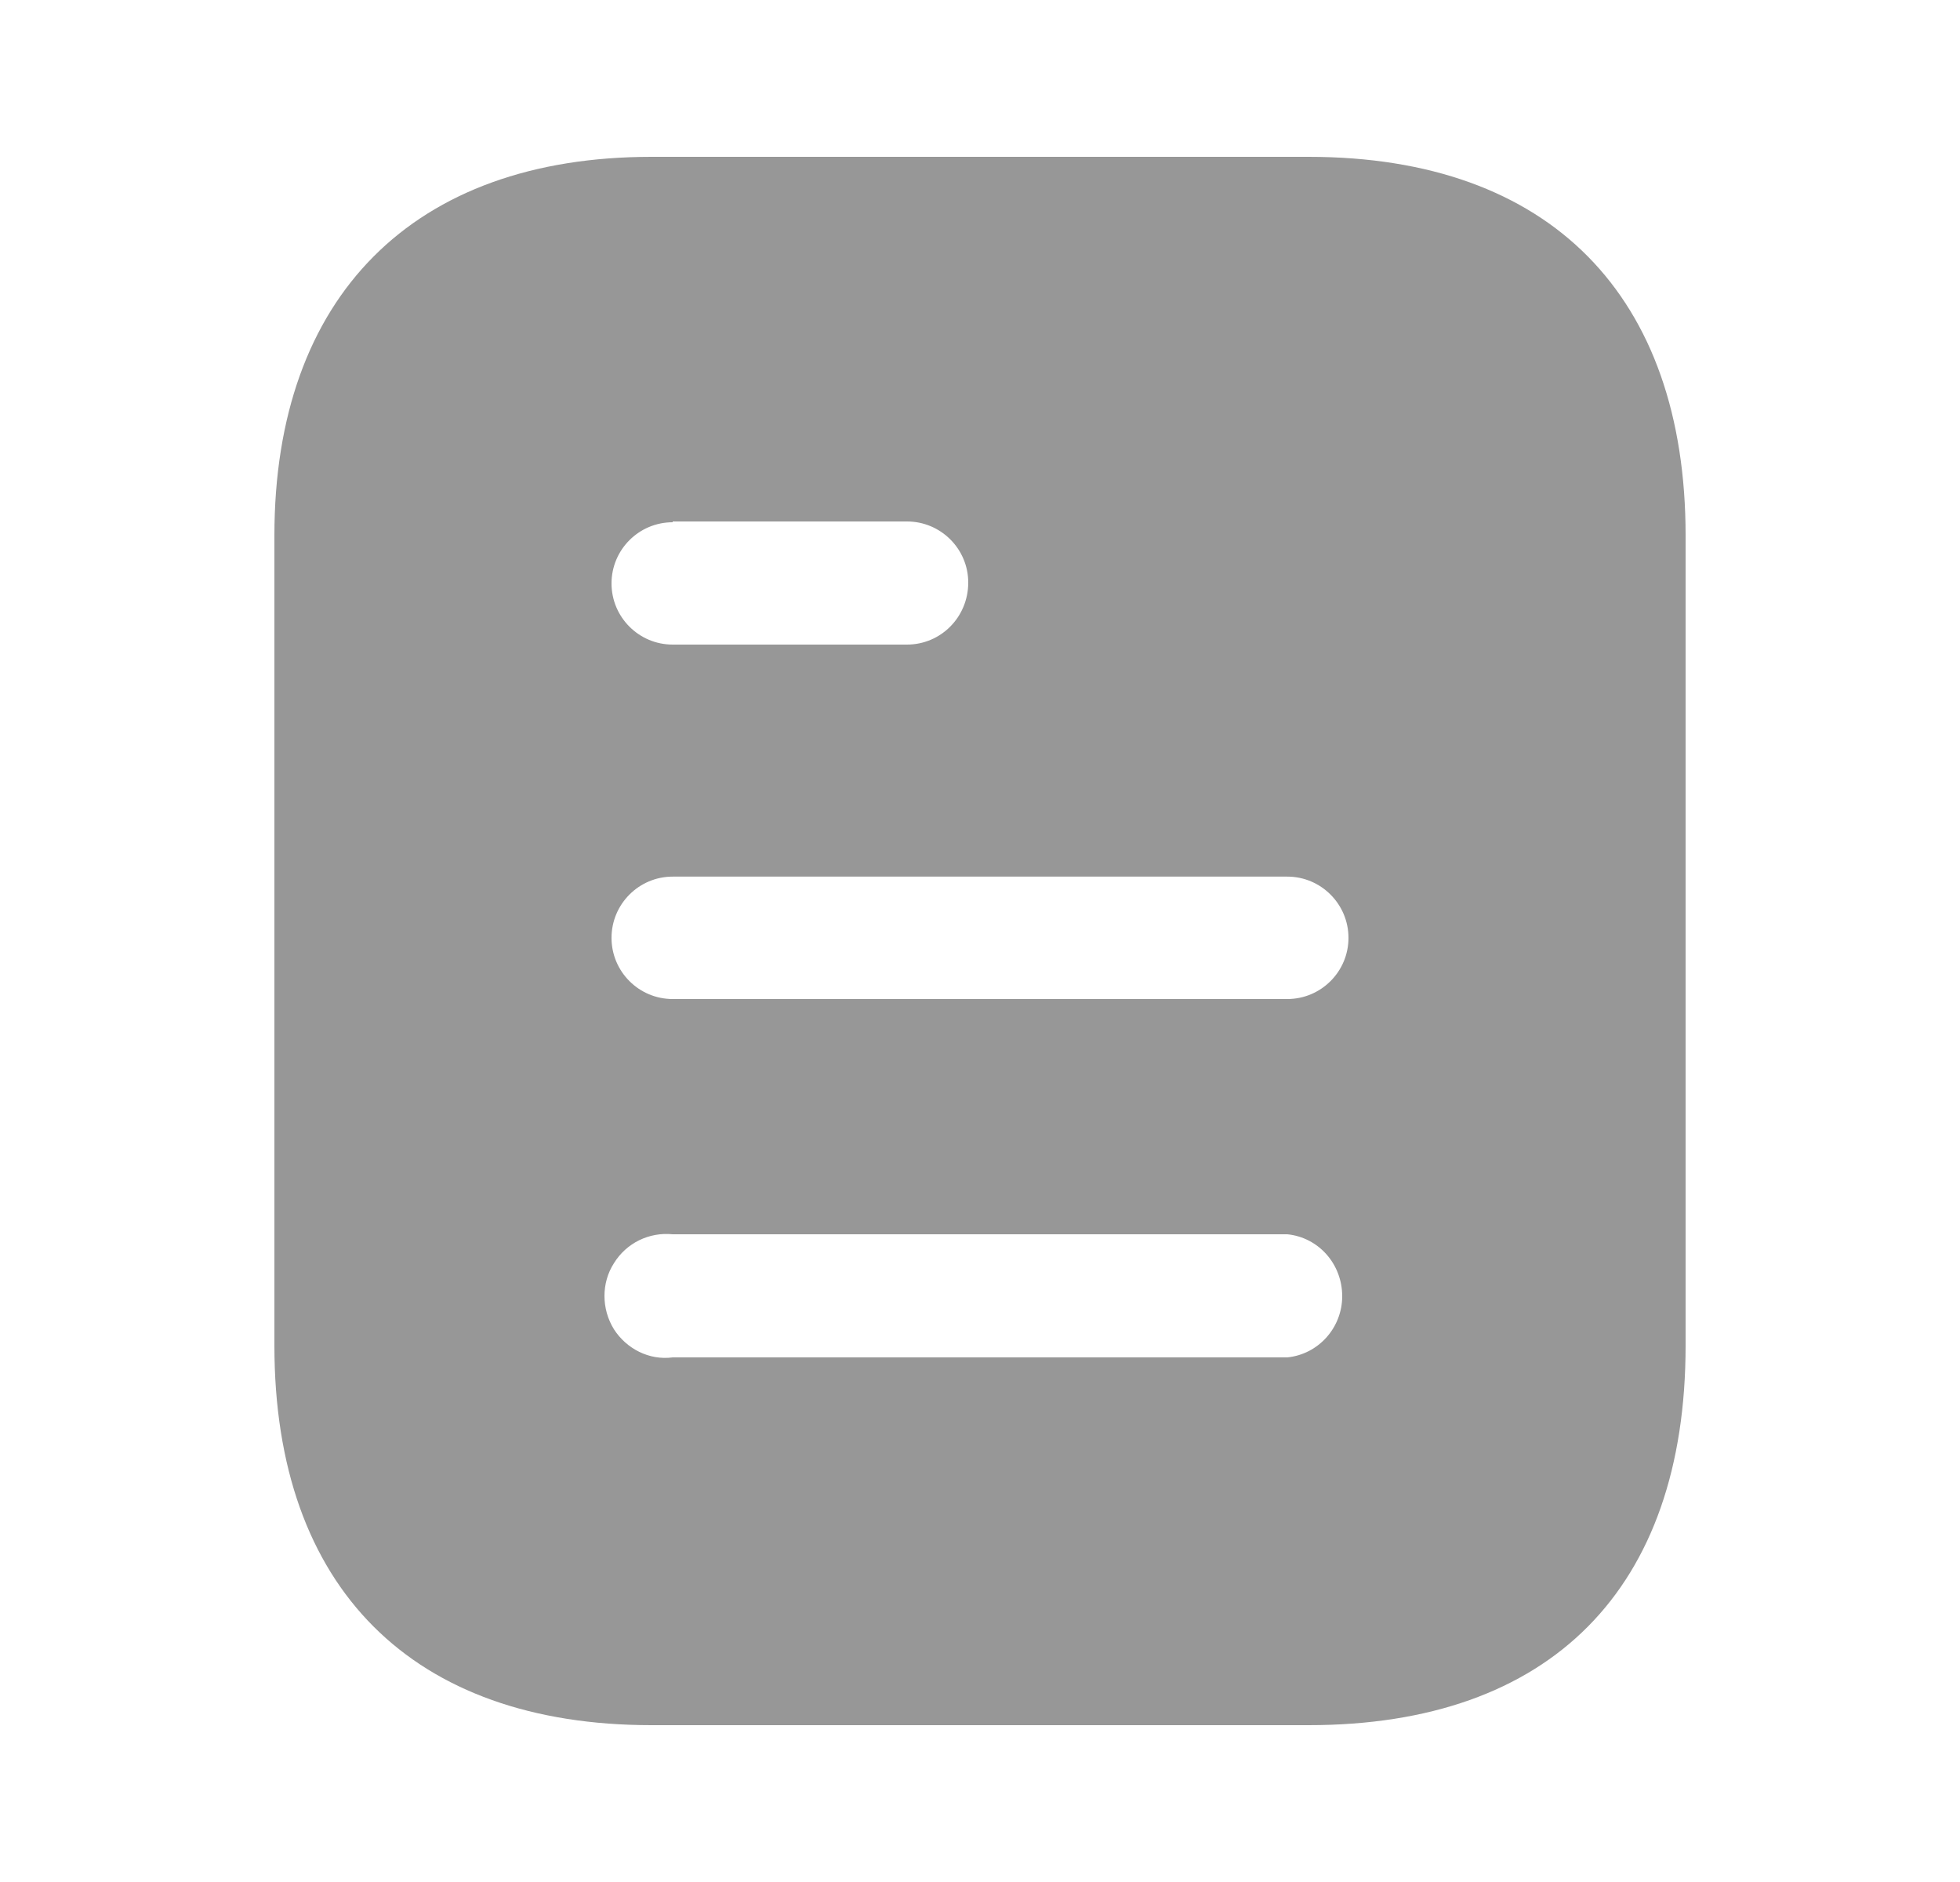<svg width="25" height="24" viewBox="0 0 25 24" fill="none" xmlns="http://www.w3.org/2000/svg">
<path fill-rule="evenodd" clip-rule="evenodd" d="M8.31 2H16.691C19.78 2 21.5 3.78 21.5 6.83V17.16C21.5 20.26 19.78 22 16.691 22H8.31C5.27 22 3.5 20.26 3.5 17.16V6.83C3.5 3.78 5.27 2 8.31 2ZM8.58 6.66V6.65H11.569C12 6.65 12.35 7 12.35 7.429C12.35 7.87 12 8.22 11.569 8.22H8.58C8.149 8.22 7.8 7.87 7.8 7.44C7.8 7.01 8.149 6.66 8.58 6.66ZM8.58 12.74H16.42C16.85 12.74 17.2 12.39 17.2 11.96C17.2 11.53 16.85 11.179 16.42 11.179H8.58C8.149 11.179 7.8 11.53 7.8 11.96C7.8 12.39 8.149 12.74 8.58 12.74ZM8.58 17.31H16.42C16.819 17.27 17.12 16.929 17.12 16.53C17.12 16.12 16.819 15.78 16.42 15.74H8.58C8.28 15.71 7.99 15.85 7.83 16.11C7.67 16.36 7.67 16.69 7.83 16.95C7.99 17.2 8.28 17.35 8.58 17.31Z" fill="#979797"/>
</svg>
